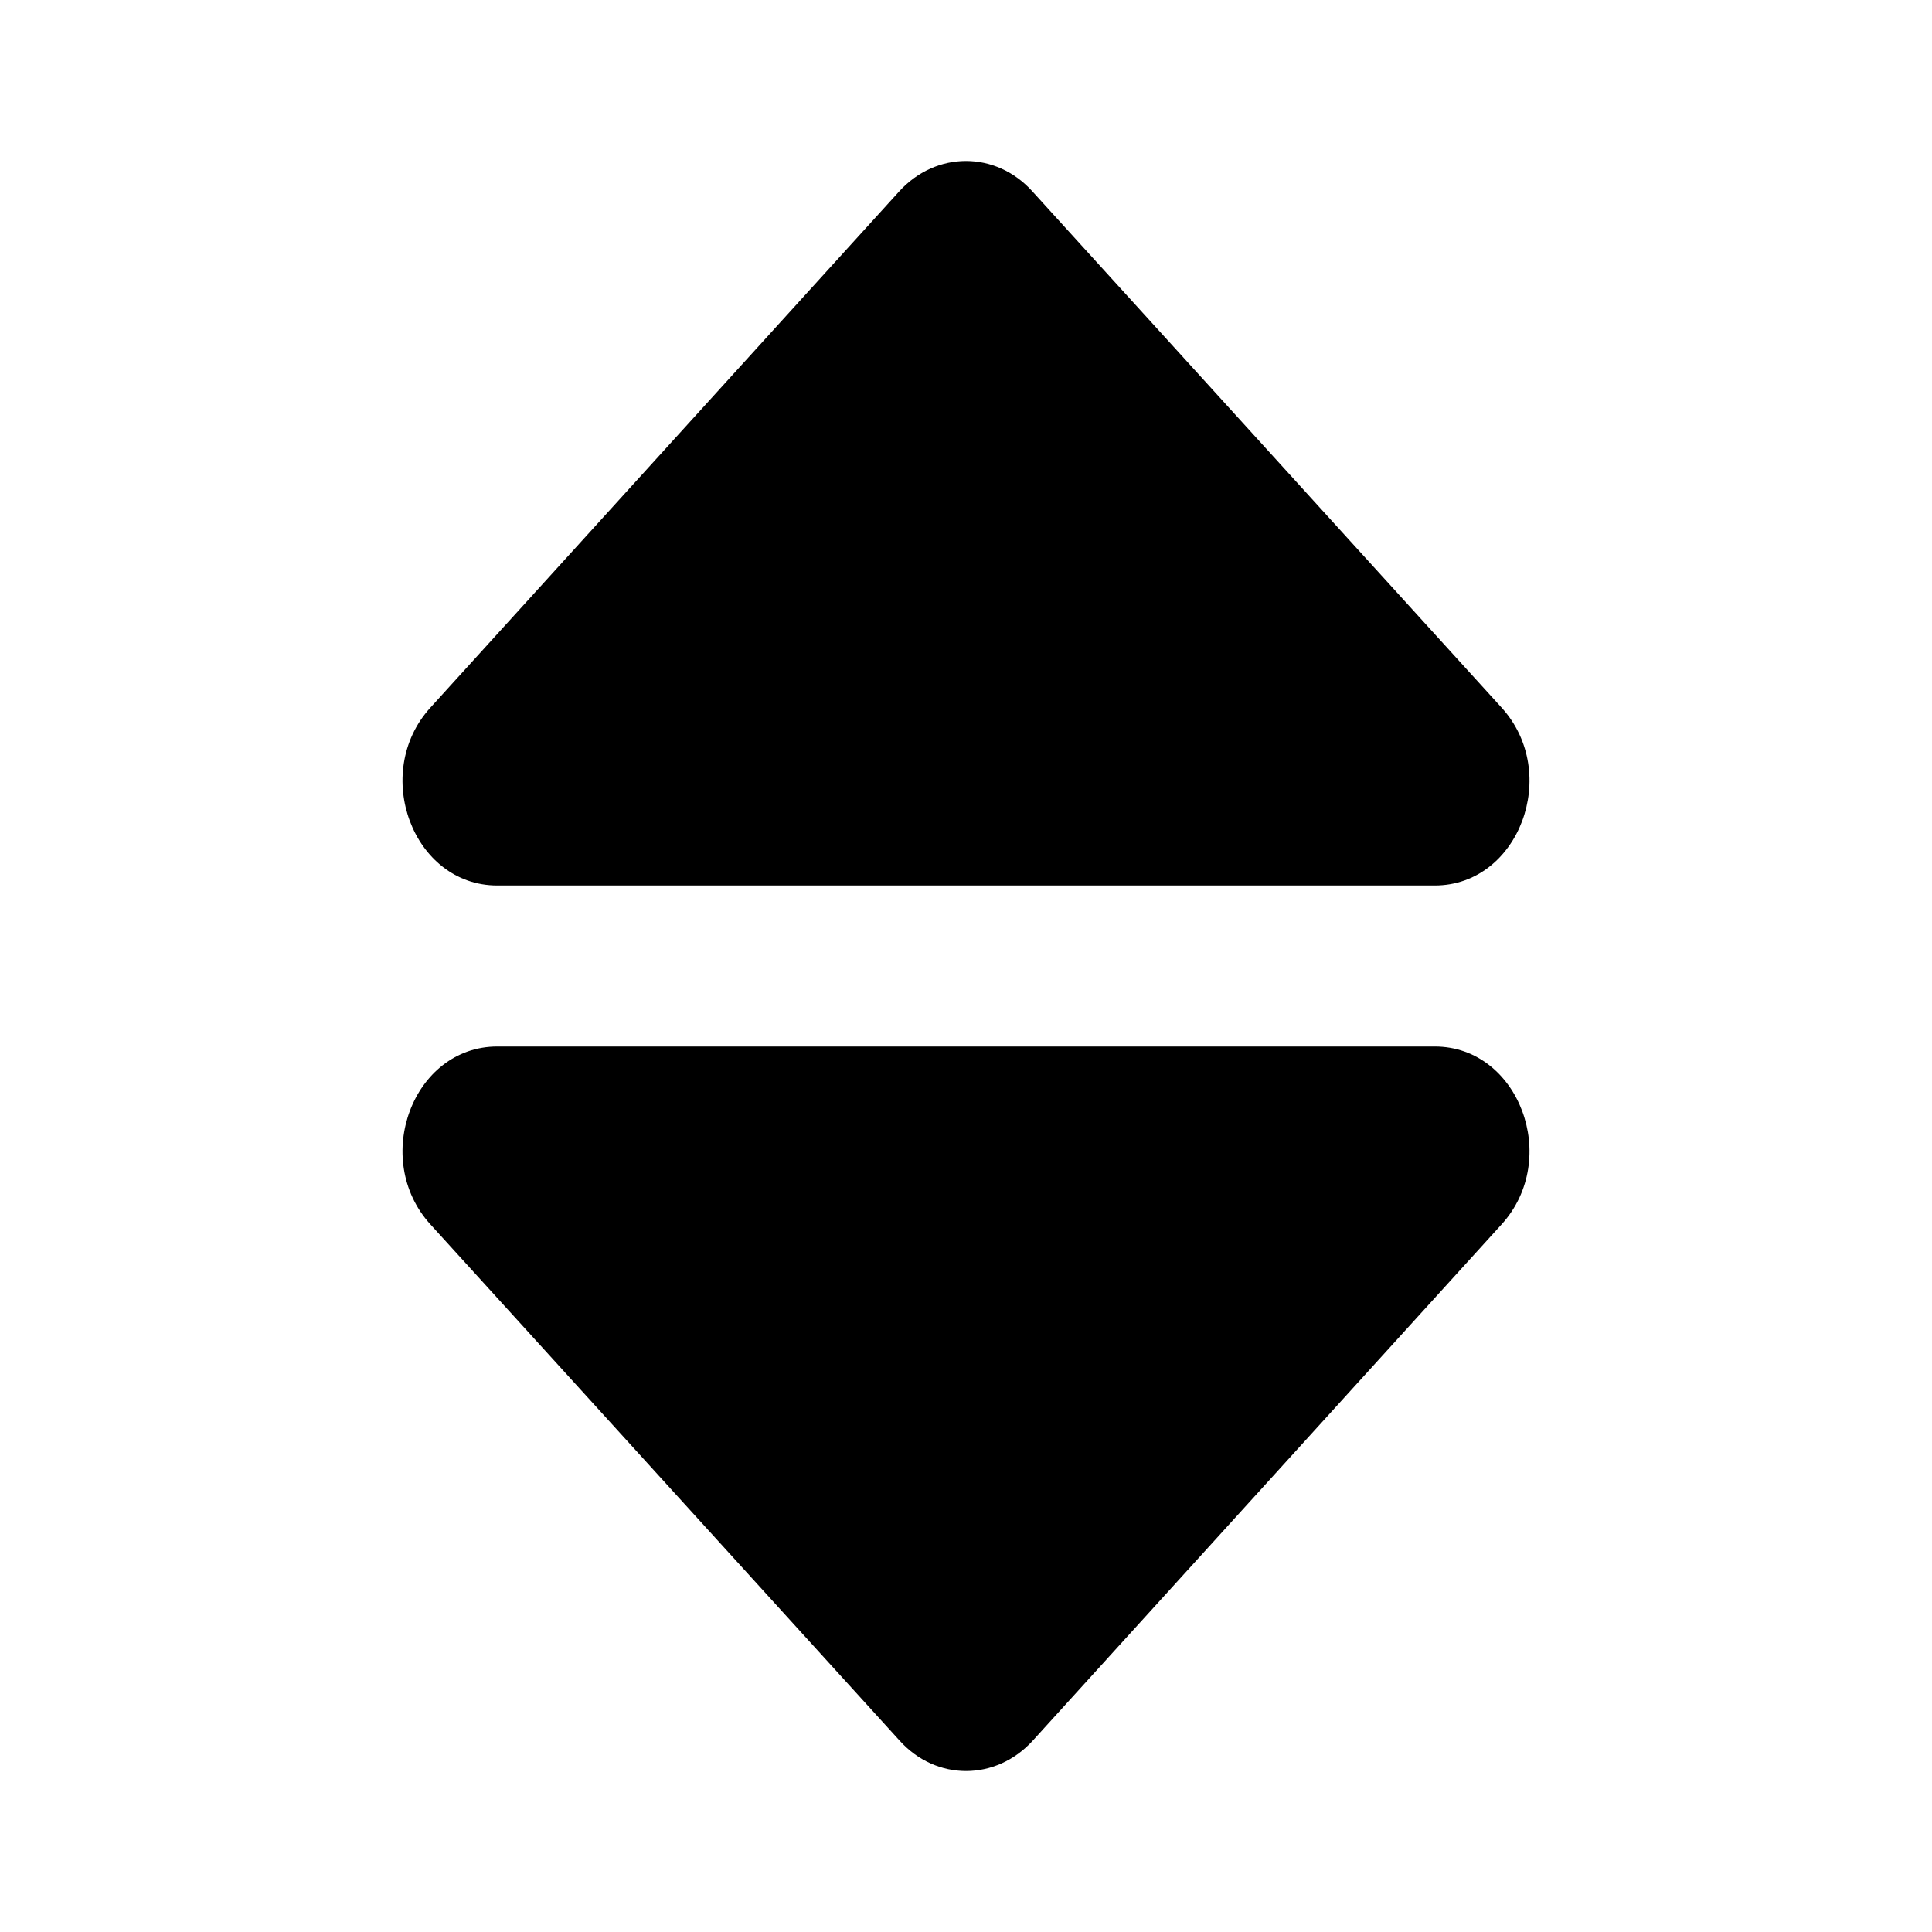 <svg width="24" height="24" viewBox="0 0 24 24" fill="currentColor" xmlns="http://www.w3.org/2000/svg">
<path d="M17.823 11L6.177 11C5.13 11 4.607 9.605 5.346 8.791L11.168 2.38C11.628 1.873 12.372 1.873 12.827 2.38L18.654 8.791C19.393 9.605 18.87 11 17.823 11Z"/>
<path d="M6.178 13L17.823 13C18.87 13 19.393 14.395 18.654 15.209L12.832 21.62C12.372 22.127 11.628 22.127 11.173 21.62L5.346 15.209C4.607 14.395 5.13 13 6.178 13Z"/>
</svg>
